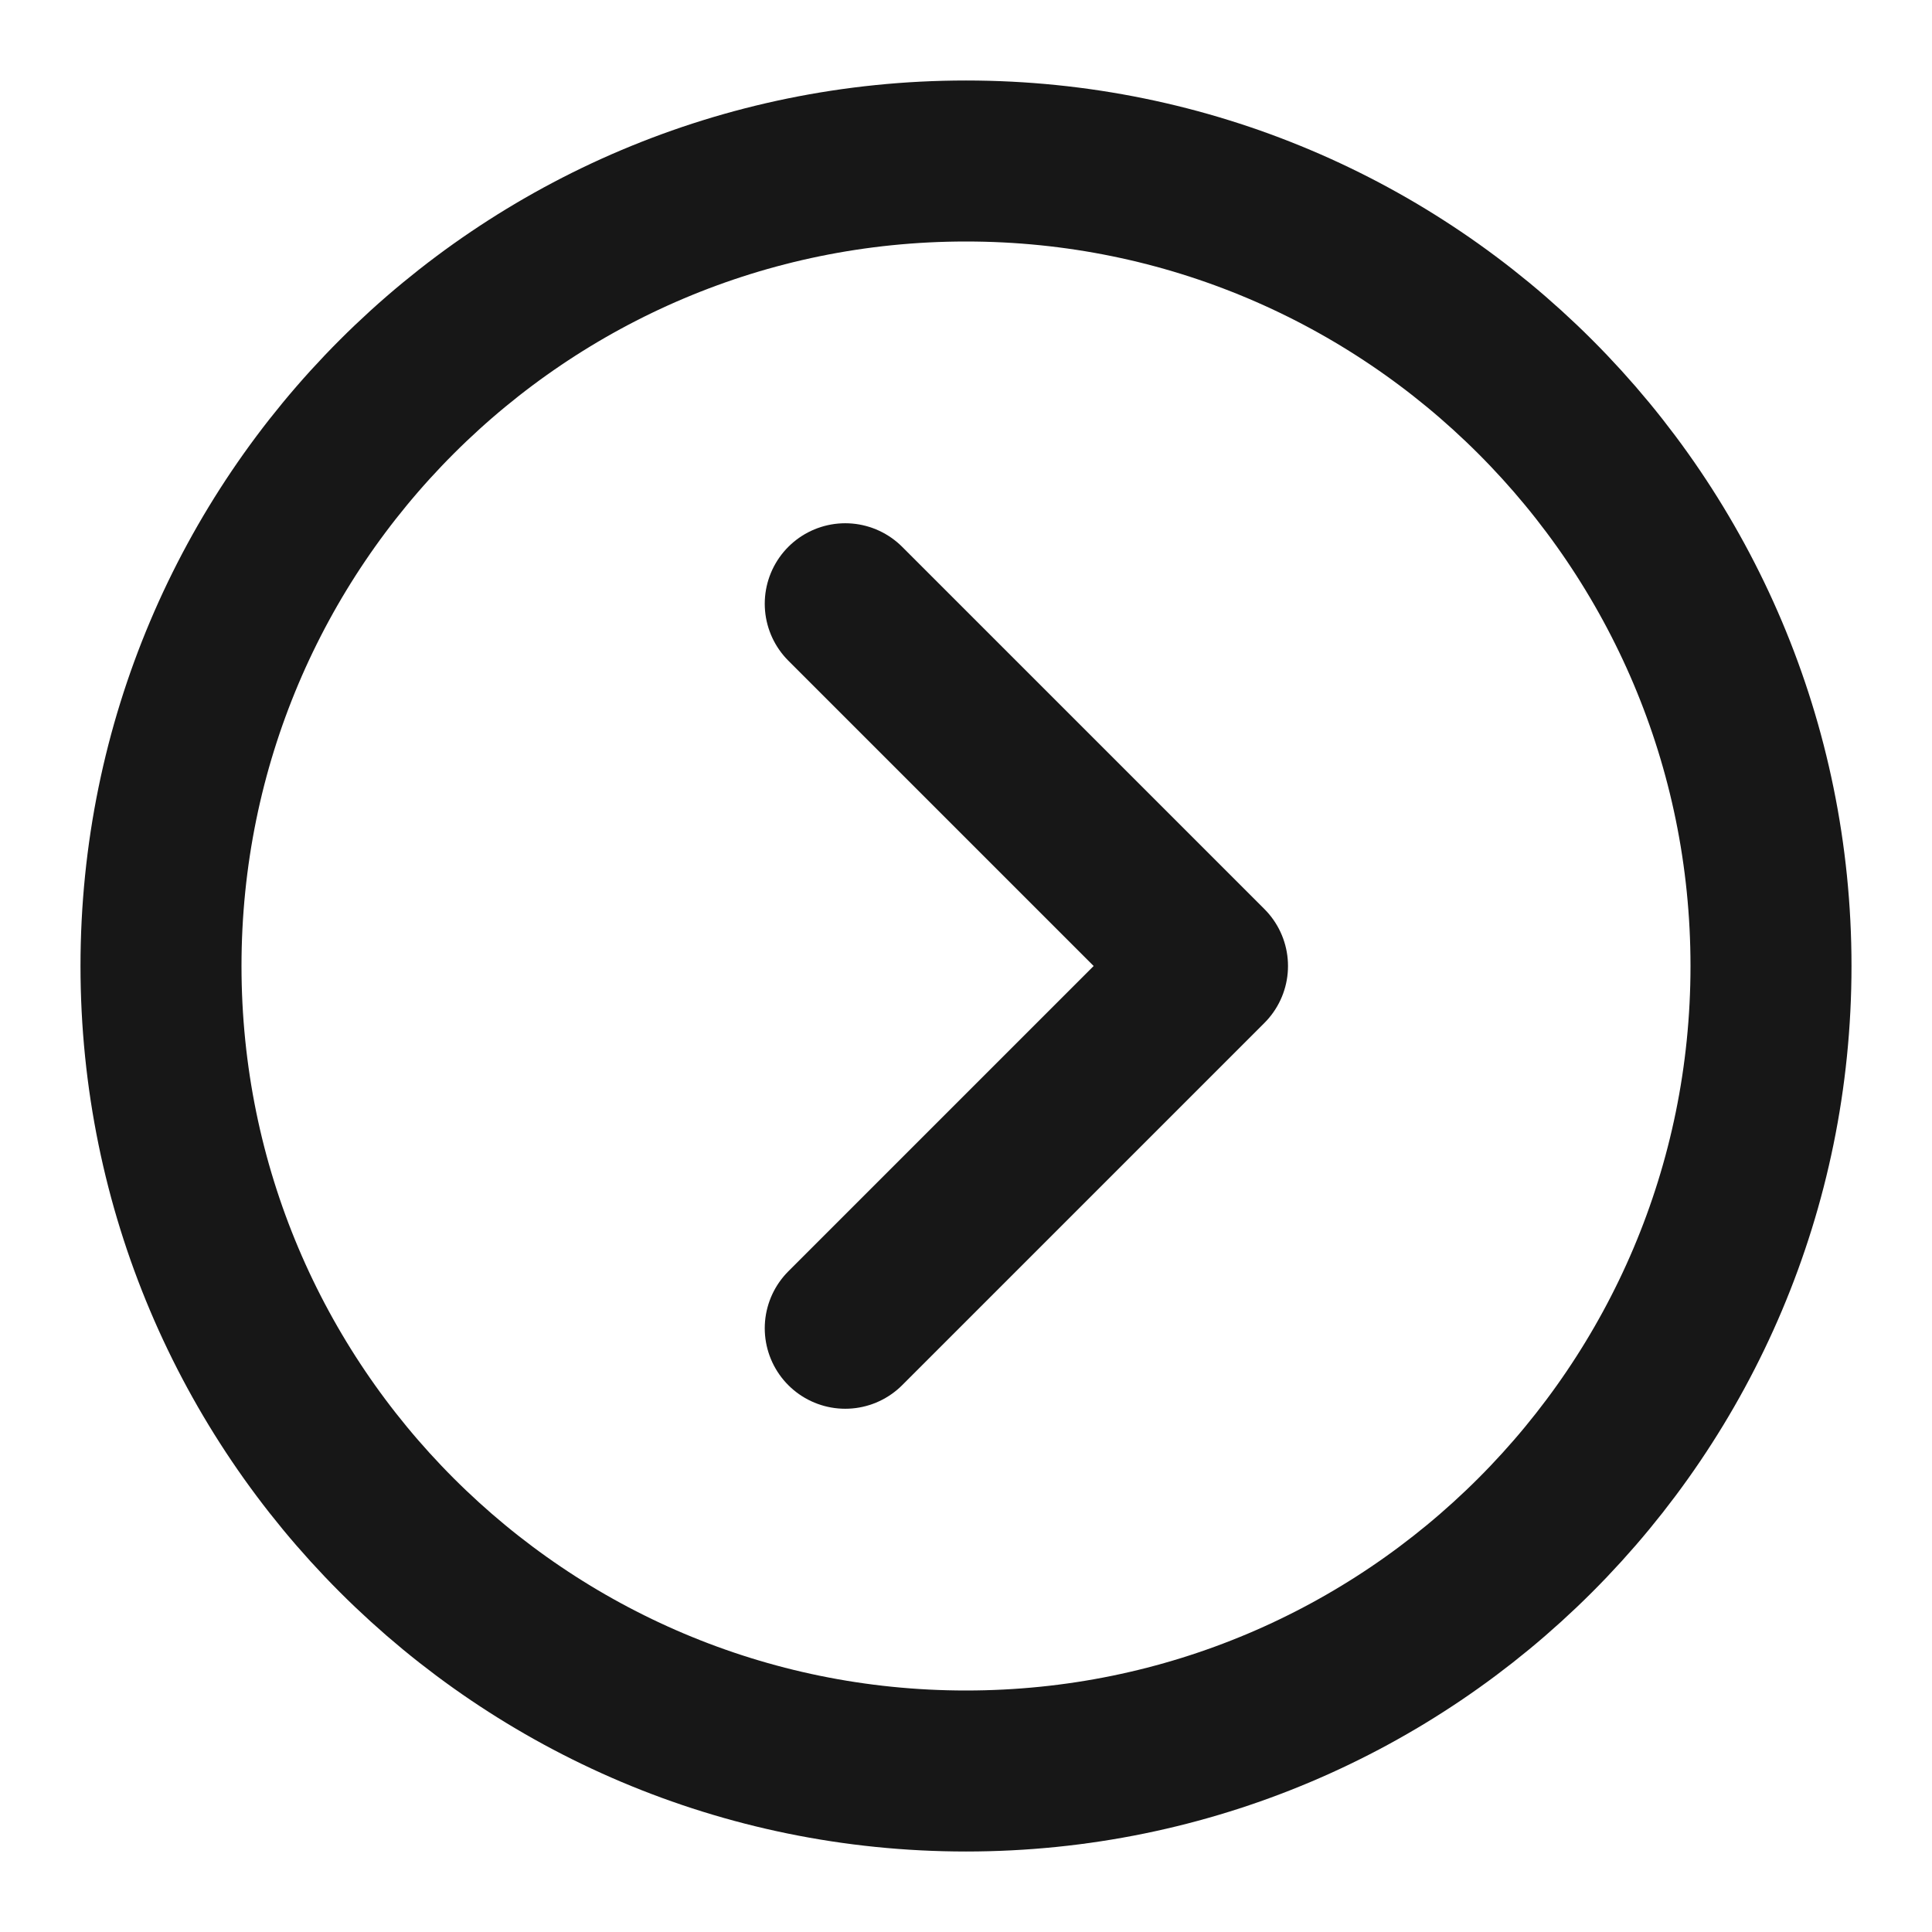 <?xml version="1.0" encoding="UTF-8"?><svg width="24" height="24" viewBox="0 0 48 48" fill="none" xmlns="http://www.w3.org/2000/svg"><path d="M24 44C35.046 44 44 35.046 44 24C44 12.954 35.046 4 24 4C12.954 4 4 12.954 4 24C4 35.046 12.954 44 24 44Z" fill="none" stroke="#171717" stroke-width="4" stroke-linejoin="round"/><path d="M21 33L30 24L21 15" stroke="#171717" stroke-width="4" stroke-linecap="round" stroke-linejoin="round"/></svg>